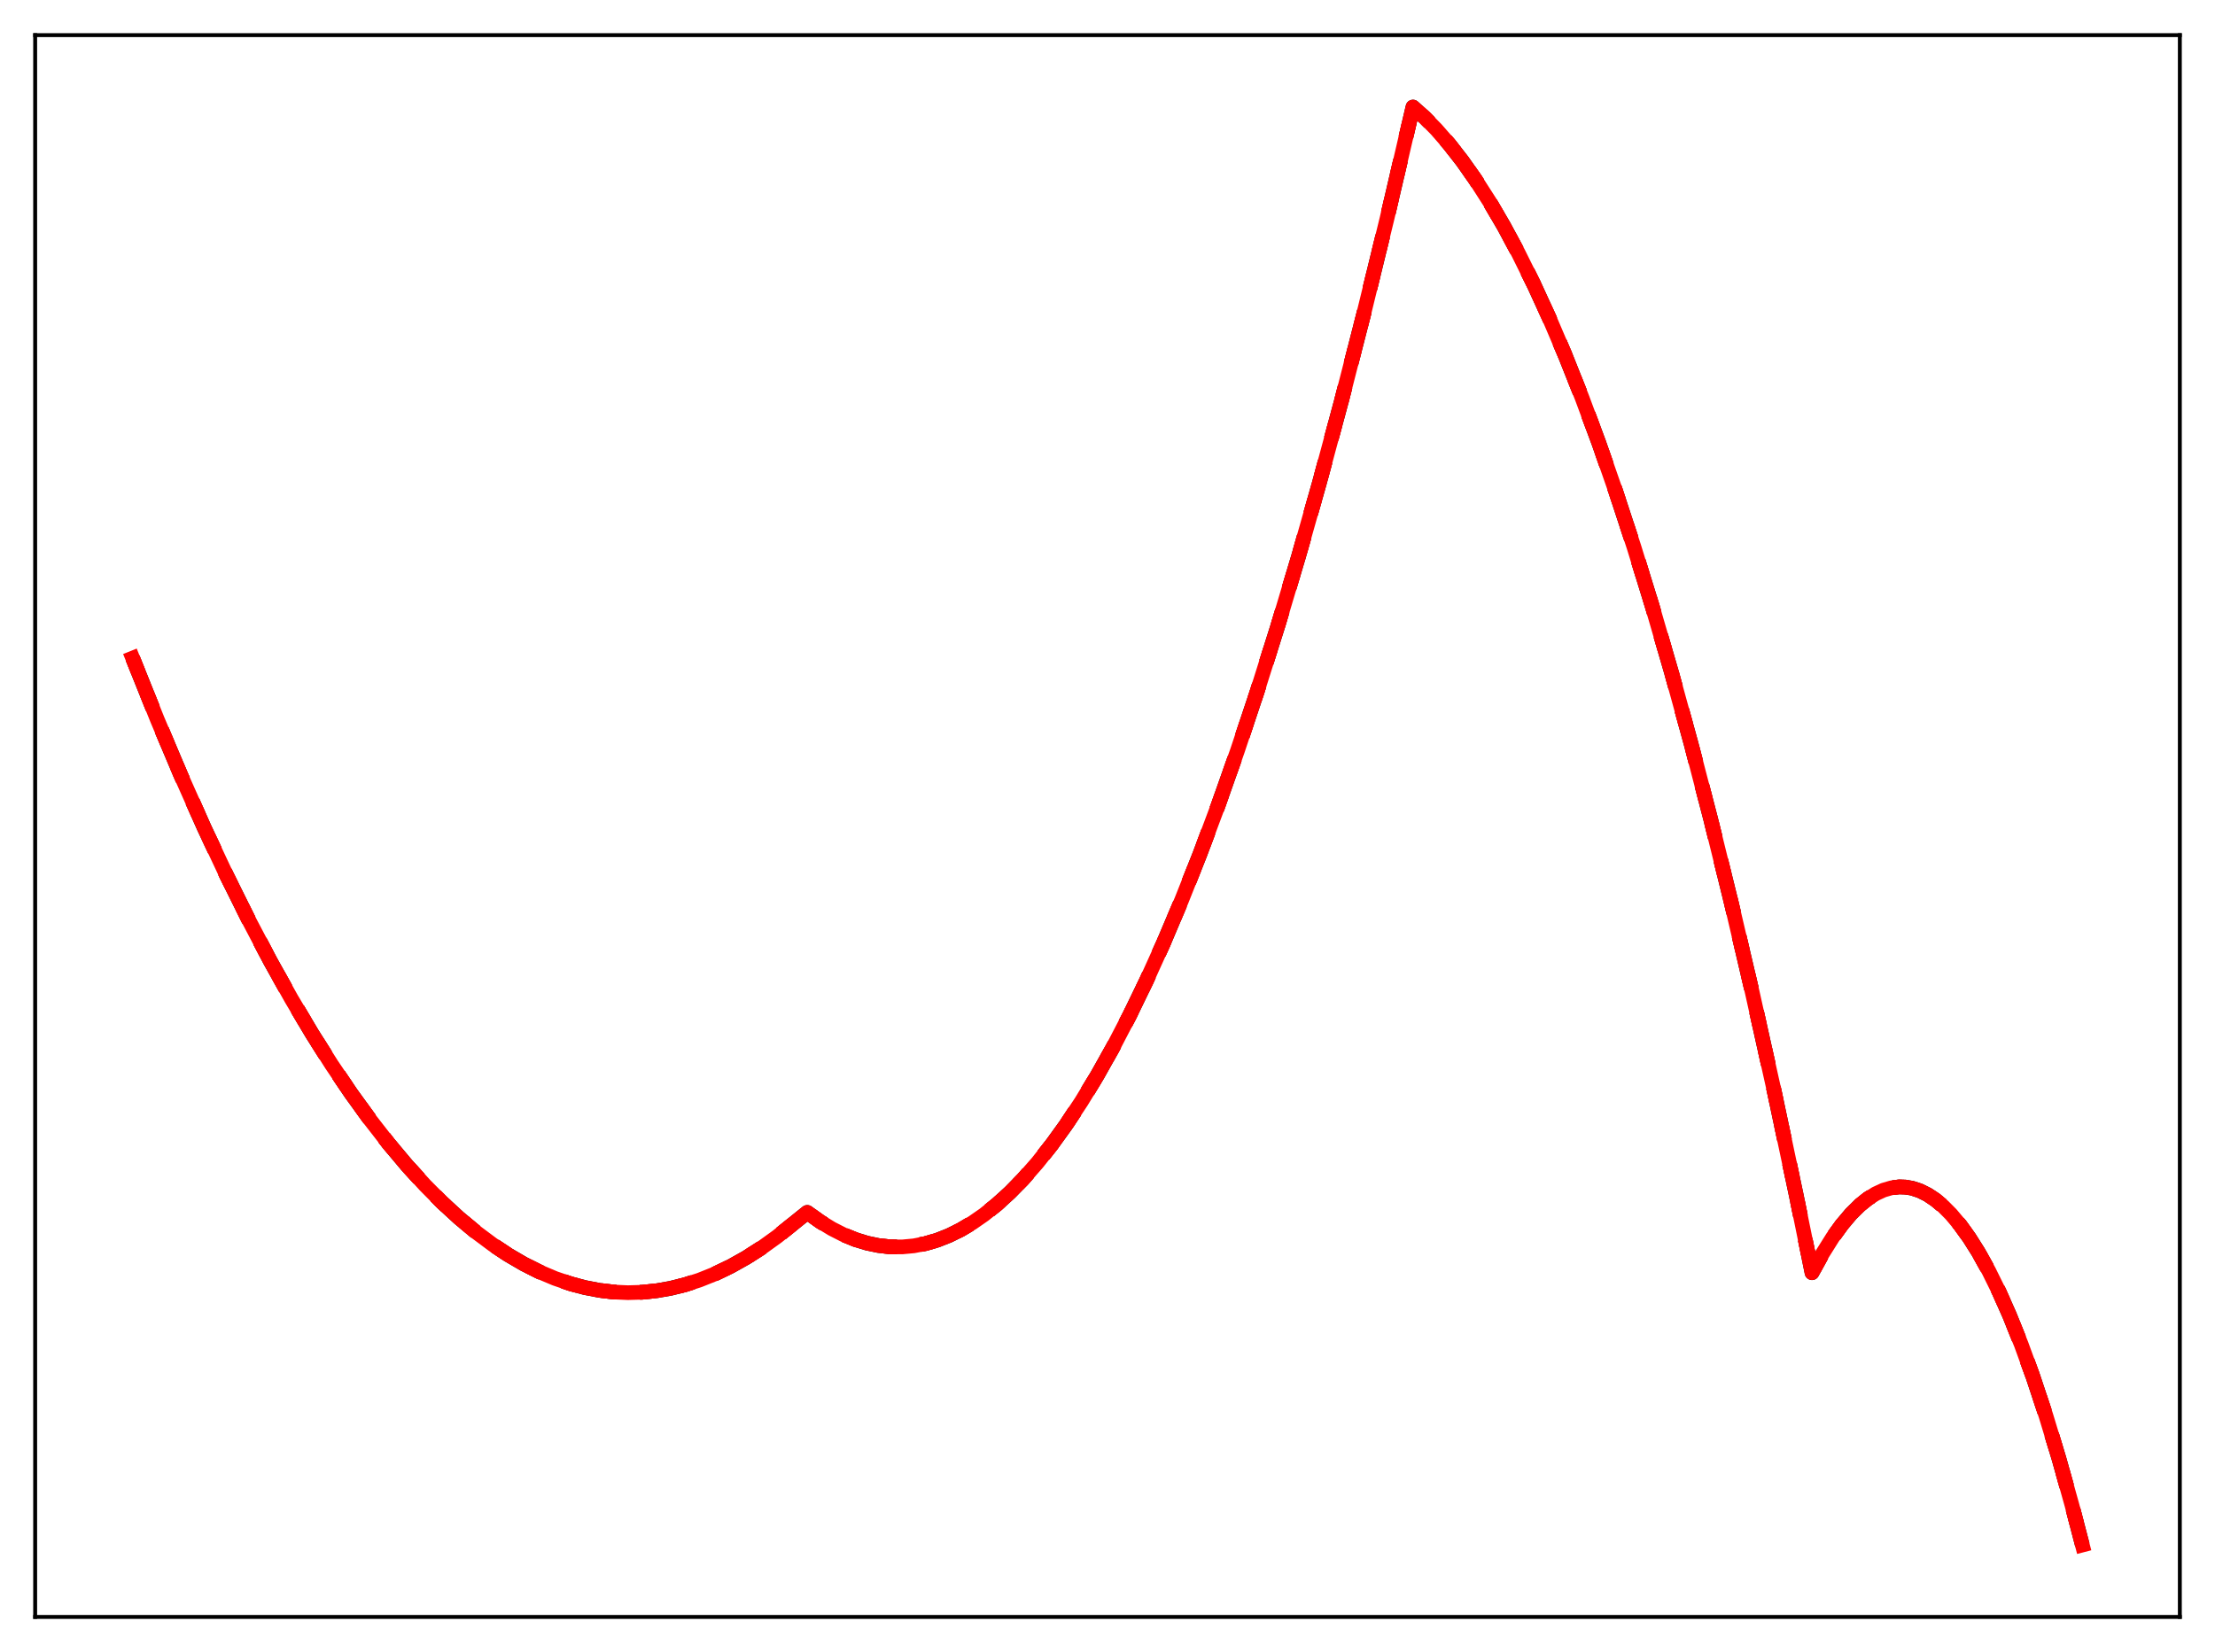 <?xml version="1.0" encoding="utf-8" standalone="no"?>
<!DOCTYPE svg PUBLIC "-//W3C//DTD SVG 1.1//EN"
  "http://www.w3.org/Graphics/SVG/1.1/DTD/svg11.dtd">
<svg xmlns:xlink="http://www.w3.org/1999/xlink" width="453.6pt" height="338.4pt" viewBox="0 0 453.6 338.4" xmlns="http://www.w3.org/2000/svg" version="1.1">
 <defs>
  <style type="text/css">*{stroke-linejoin: round; stroke-linecap: butt}</style>
 </defs>
 <g id="figure_1">
  <g id="patch_1">
   <path d="M 0 338.4 
L 453.6 338.4 
L 453.6 0 
L 0 0 
z
" style="fill: #ffffff"/>
  </g>
  <g id="axes_1">
   <g id="patch_2">
    <path d="M 7.2 331.2 
L 446.4 331.2 
L 446.4 7.2 
L 7.2 7.2 
z
" style="fill: #ffffff"/>
   </g>
   <g id="matplotlib.axis_1"/>
   <g id="matplotlib.axis_2"/>
   <g id="line2d_1">
    <path d="M 27.164 134.798 
L 32.221 147.4 
L 37.012 158.746 
L 41.804 169.515 
L 46.329 179.157 
L 50.854 188.284 
L 55.379 196.898 
L 59.638 204.534 
L 63.897 211.716 
L 67.889 218.034 
L 71.882 223.952 
L 75.875 229.47 
L 79.601 234.259 
L 83.328 238.699 
L 87.055 242.79 
L 90.515 246.277 
L 93.975 249.463 
L 97.436 252.348 
L 100.896 254.932 
L 104.09 257.051 
L 107.284 258.913 
L 110.479 260.52 
L 113.673 261.87 
L 116.867 262.963 
L 119.795 263.741 
L 122.723 264.303 
L 125.651 264.65 
L 128.579 264.781 
L 131.507 264.697 
L 134.435 264.398 
L 137.363 263.884 
L 140.291 263.154 
L 143.219 262.209 
L 146.413 260.932 
L 149.607 259.399 
L 152.801 257.61 
L 155.996 255.565 
L 159.19 253.263 
L 162.65 250.48 
L 165.312 248.337 
L 167.974 250.241 
L 170.369 251.701 
L 172.765 252.92 
L 175.161 253.899 
L 177.556 254.638 
L 179.952 255.136 
L 182.348 255.395 
L 184.743 255.413 
L 187.139 255.19 
L 189.535 254.728 
L 191.93 254.025 
L 194.326 253.081 
L 196.721 251.898 
L 199.117 250.474 
L 201.513 248.81 
L 204.175 246.679 
L 206.836 244.251 
L 209.498 241.527 
L 212.426 238.187 
L 215.354 234.489 
L 218.282 230.432 
L 221.476 225.596 
L 224.671 220.334 
L 227.865 214.644 
L 231.325 207.997 
L 234.785 200.85 
L 238.246 193.201 
L 241.972 184.403 
L 245.699 175.023 
L 249.425 165.063 
L 253.418 153.745 
L 257.411 141.76 
L 261.67 128.24 
L 265.929 113.96 
L 270.188 98.921 
L 274.713 82.11 
L 279.238 64.442 
L 284.029 44.8 
L 288.82 24.197 
L 289.353 21.927 
L 291.748 24.075 
L 294.144 26.516 
L 296.806 29.571 
L 299.468 32.989 
L 302.129 36.768 
L 305.057 41.344 
L 307.985 46.357 
L 310.913 51.808 
L 314.108 58.254 
L 317.302 65.221 
L 320.496 72.709 
L 323.956 81.409 
L 327.417 90.721 
L 330.877 100.645 
L 334.604 112.015 
L 338.33 124.095 
L 342.323 137.825 
L 346.316 152.369 
L 350.308 167.727 
L 354.567 185.007 
L 358.826 203.213 
L 363.351 223.571 
L 367.876 244.976 
L 371.071 260.697 
L 373.2 256.822 
L 375.329 253.428 
L 377.193 250.854 
L 379.056 248.648 
L 380.919 246.811 
L 382.516 245.53 
L 384.113 244.52 
L 385.711 243.781 
L 387.308 243.313 
L 388.905 243.116 
L 390.236 243.158 
L 391.567 243.389 
L 393.164 243.914 
L 394.761 244.71 
L 396.358 245.777 
L 397.955 247.115 
L 399.552 248.724 
L 401.415 250.944 
L 403.279 253.532 
L 405.142 256.489 
L 407.271 260.32 
L 409.401 264.633 
L 411.53 269.427 
L 413.926 275.396 
L 416.321 281.975 
L 418.983 290 
L 421.645 298.777 
L 424.307 308.307 
L 426.436 316.473 
L 426.436 316.473 
" clip-path="url(#p6ca6333948)" style="fill: none; stroke-dasharray: 11.1,4.8; stroke-dashoffset: 0; stroke: #000000; stroke-width: 3"/>
   </g>
   <g id="line2d_2">
    <path d="M 27.164 134.798 
L 32.221 147.4 
L 37.012 158.746 
L 41.804 169.515 
L 46.329 179.157 
L 50.854 188.284 
L 55.379 196.898 
L 59.638 204.534 
L 63.897 211.716 
L 67.889 218.034 
L 71.882 223.952 
L 75.875 229.47 
L 79.601 234.259 
L 83.328 238.699 
L 87.055 242.79 
L 90.515 246.277 
L 93.975 249.463 
L 97.436 252.348 
L 100.896 254.932 
L 104.09 257.051 
L 107.284 258.913 
L 110.479 260.52 
L 113.673 261.87 
L 116.867 262.963 
L 119.795 263.741 
L 122.723 264.303 
L 125.651 264.65 
L 128.579 264.781 
L 131.507 264.697 
L 134.435 264.398 
L 137.363 263.884 
L 140.291 263.154 
L 143.219 262.209 
L 146.413 260.932 
L 149.607 259.399 
L 152.801 257.61 
L 155.996 255.565 
L 159.19 253.263 
L 162.65 250.48 
L 165.312 248.337 
L 167.974 250.241 
L 170.369 251.701 
L 172.765 252.92 
L 175.161 253.899 
L 177.556 254.638 
L 179.952 255.136 
L 182.348 255.395 
L 184.743 255.413 
L 187.139 255.19 
L 189.535 254.728 
L 191.93 254.025 
L 194.326 253.081 
L 196.721 251.898 
L 199.117 250.474 
L 201.513 248.81 
L 204.175 246.679 
L 206.836 244.251 
L 209.498 241.527 
L 212.426 238.187 
L 215.354 234.489 
L 218.282 230.432 
L 221.476 225.596 
L 224.671 220.334 
L 227.865 214.644 
L 231.325 207.997 
L 234.785 200.85 
L 238.246 193.201 
L 241.972 184.403 
L 245.699 175.023 
L 249.425 165.062 
L 253.418 153.745 
L 257.411 141.76 
L 261.67 128.24 
L 265.929 113.96 
L 270.188 98.921 
L 274.713 82.11 
L 279.238 64.442 
L 284.029 44.8 
L 288.82 24.196 
L 289.353 21.927 
L 291.748 24.075 
L 294.144 26.516 
L 296.806 29.571 
L 299.468 32.989 
L 302.129 36.768 
L 305.057 41.344 
L 307.985 46.357 
L 310.913 51.808 
L 314.108 58.254 
L 317.302 65.221 
L 320.496 72.709 
L 323.956 81.409 
L 327.417 90.721 
L 330.877 100.645 
L 334.604 112.015 
L 338.33 124.095 
L 342.323 137.825 
L 346.316 152.369 
L 350.308 167.727 
L 354.567 185.007 
L 358.826 203.213 
L 363.351 223.571 
L 367.876 244.976 
L 371.071 260.697 
L 373.2 256.822 
L 375.329 253.428 
L 377.193 250.854 
L 379.056 248.648 
L 380.919 246.811 
L 382.516 245.53 
L 384.113 244.52 
L 385.711 243.781 
L 387.308 243.313 
L 388.905 243.116 
L 390.236 243.158 
L 391.567 243.389 
L 393.164 243.914 
L 394.761 244.71 
L 396.358 245.777 
L 397.955 247.115 
L 399.552 248.724 
L 401.415 250.944 
L 403.279 253.532 
L 405.142 256.489 
L 407.271 260.32 
L 409.401 264.633 
L 411.53 269.427 
L 413.926 275.396 
L 416.321 281.975 
L 418.983 290 
L 421.645 298.777 
L 424.307 308.307 
L 426.436 316.473 
L 426.436 316.473 
" clip-path="url(#p6ca6333948)" style="fill: none; stroke-dasharray: 3,4.95; stroke-dashoffset: 0; stroke: #ff0000; stroke-width: 3"/>
   </g>
   <g id="line2d_3">
    <path d="M 27.164 134.798 
L 32.221 147.4 
L 37.012 158.746 
L 41.804 169.515 
L 46.329 179.157 
L 50.854 188.285 
L 55.379 196.898 
L 59.638 204.534 
L 63.897 211.716 
L 67.889 218.034 
L 71.882 223.952 
L 75.875 229.47 
L 79.601 234.259 
L 83.328 238.699 
L 87.055 242.79 
L 90.515 246.277 
L 93.975 249.463 
L 97.436 252.348 
L 100.896 254.932 
L 104.09 257.051 
L 107.284 258.913 
L 110.479 260.52 
L 113.673 261.87 
L 116.867 262.963 
L 119.795 263.741 
L 122.723 264.303 
L 125.651 264.65 
L 128.579 264.781 
L 131.507 264.697 
L 134.435 264.398 
L 137.363 263.884 
L 140.291 263.154 
L 143.219 262.209 
L 146.413 260.932 
L 149.607 259.399 
L 152.801 257.61 
L 155.996 255.565 
L 159.19 253.263 
L 162.65 250.48 
L 165.312 248.337 
L 167.974 250.241 
L 170.369 251.701 
L 172.765 252.92 
L 175.161 253.899 
L 177.556 254.638 
L 179.952 255.136 
L 182.348 255.395 
L 184.743 255.413 
L 187.139 255.19 
L 189.535 254.728 
L 191.93 254.025 
L 194.326 253.081 
L 196.721 251.898 
L 199.117 250.474 
L 201.513 248.81 
L 204.175 246.679 
L 206.836 244.251 
L 209.498 241.527 
L 212.426 238.187 
L 215.354 234.489 
L 218.282 230.432 
L 221.476 225.596 
L 224.671 220.334 
L 227.865 214.644 
L 231.325 207.997 
L 234.785 200.85 
L 238.246 193.201 
L 241.972 184.403 
L 245.699 175.023 
L 249.425 165.063 
L 253.418 153.745 
L 257.411 141.76 
L 261.67 128.24 
L 265.929 113.96 
L 270.188 98.921 
L 274.713 82.11 
L 279.238 64.442 
L 284.029 44.8 
L 288.82 24.197 
L 289.353 21.927 
L 291.748 24.075 
L 294.144 26.516 
L 296.806 29.571 
L 299.468 32.989 
L 302.129 36.768 
L 305.057 41.344 
L 307.985 46.357 
L 310.913 51.808 
L 314.108 58.254 
L 317.302 65.221 
L 320.496 72.709 
L 323.956 81.409 
L 327.417 90.721 
L 330.877 100.645 
L 334.604 112.015 
L 338.33 124.095 
L 342.323 137.825 
L 346.316 152.369 
L 350.308 167.727 
L 354.567 185.007 
L 358.826 203.213 
L 363.351 223.572 
L 367.876 244.976 
L 371.071 260.697 
L 373.2 256.822 
L 375.329 253.428 
L 377.193 250.854 
L 379.056 248.648 
L 380.919 246.811 
L 382.516 245.53 
L 384.113 244.52 
L 385.711 243.781 
L 387.308 243.313 
L 388.905 243.116 
L 390.236 243.158 
L 391.567 243.389 
L 393.164 243.914 
L 394.761 244.71 
L 396.358 245.777 
L 397.955 247.115 
L 399.552 248.724 
L 401.415 250.944 
L 403.279 253.532 
L 405.142 256.489 
L 407.271 260.32 
L 409.401 264.633 
L 411.53 269.427 
L 413.926 275.396 
L 416.321 281.975 
L 418.983 290 
L 421.645 298.777 
L 424.307 308.307 
L 426.436 316.473 
L 426.436 316.473 
" clip-path="url(#p6ca6333948)" style="fill: none; stroke: #ff0000; stroke-width: 3; stroke-linecap: square"/>
   </g>
   <g id="patch_3">
    <path d="M 7.2 331.2 
L 7.2 7.2 
" style="fill: none; stroke: #000000; stroke-width: 0.8; stroke-linejoin: miter; stroke-linecap: square"/>
   </g>
   <g id="patch_4">
    <path d="M 446.4 331.2 
L 446.4 7.2 
" style="fill: none; stroke: #000000; stroke-width: 0.8; stroke-linejoin: miter; stroke-linecap: square"/>
   </g>
   <g id="patch_5">
    <path d="M 7.2 331.2 
L 446.4 331.2 
" style="fill: none; stroke: #000000; stroke-width: 0.8; stroke-linejoin: miter; stroke-linecap: square"/>
   </g>
   <g id="patch_6">
    <path d="M 7.2 7.2 
L 446.4 7.2 
" style="fill: none; stroke: #000000; stroke-width: 0.8; stroke-linejoin: miter; stroke-linecap: square"/>
   </g>
  </g>
 </g>
 <defs>
  <clipPath id="p6ca6333948">
   <rect x="7.2" y="7.2" width="439.2" height="324"/>
  </clipPath>
 </defs>
</svg>
